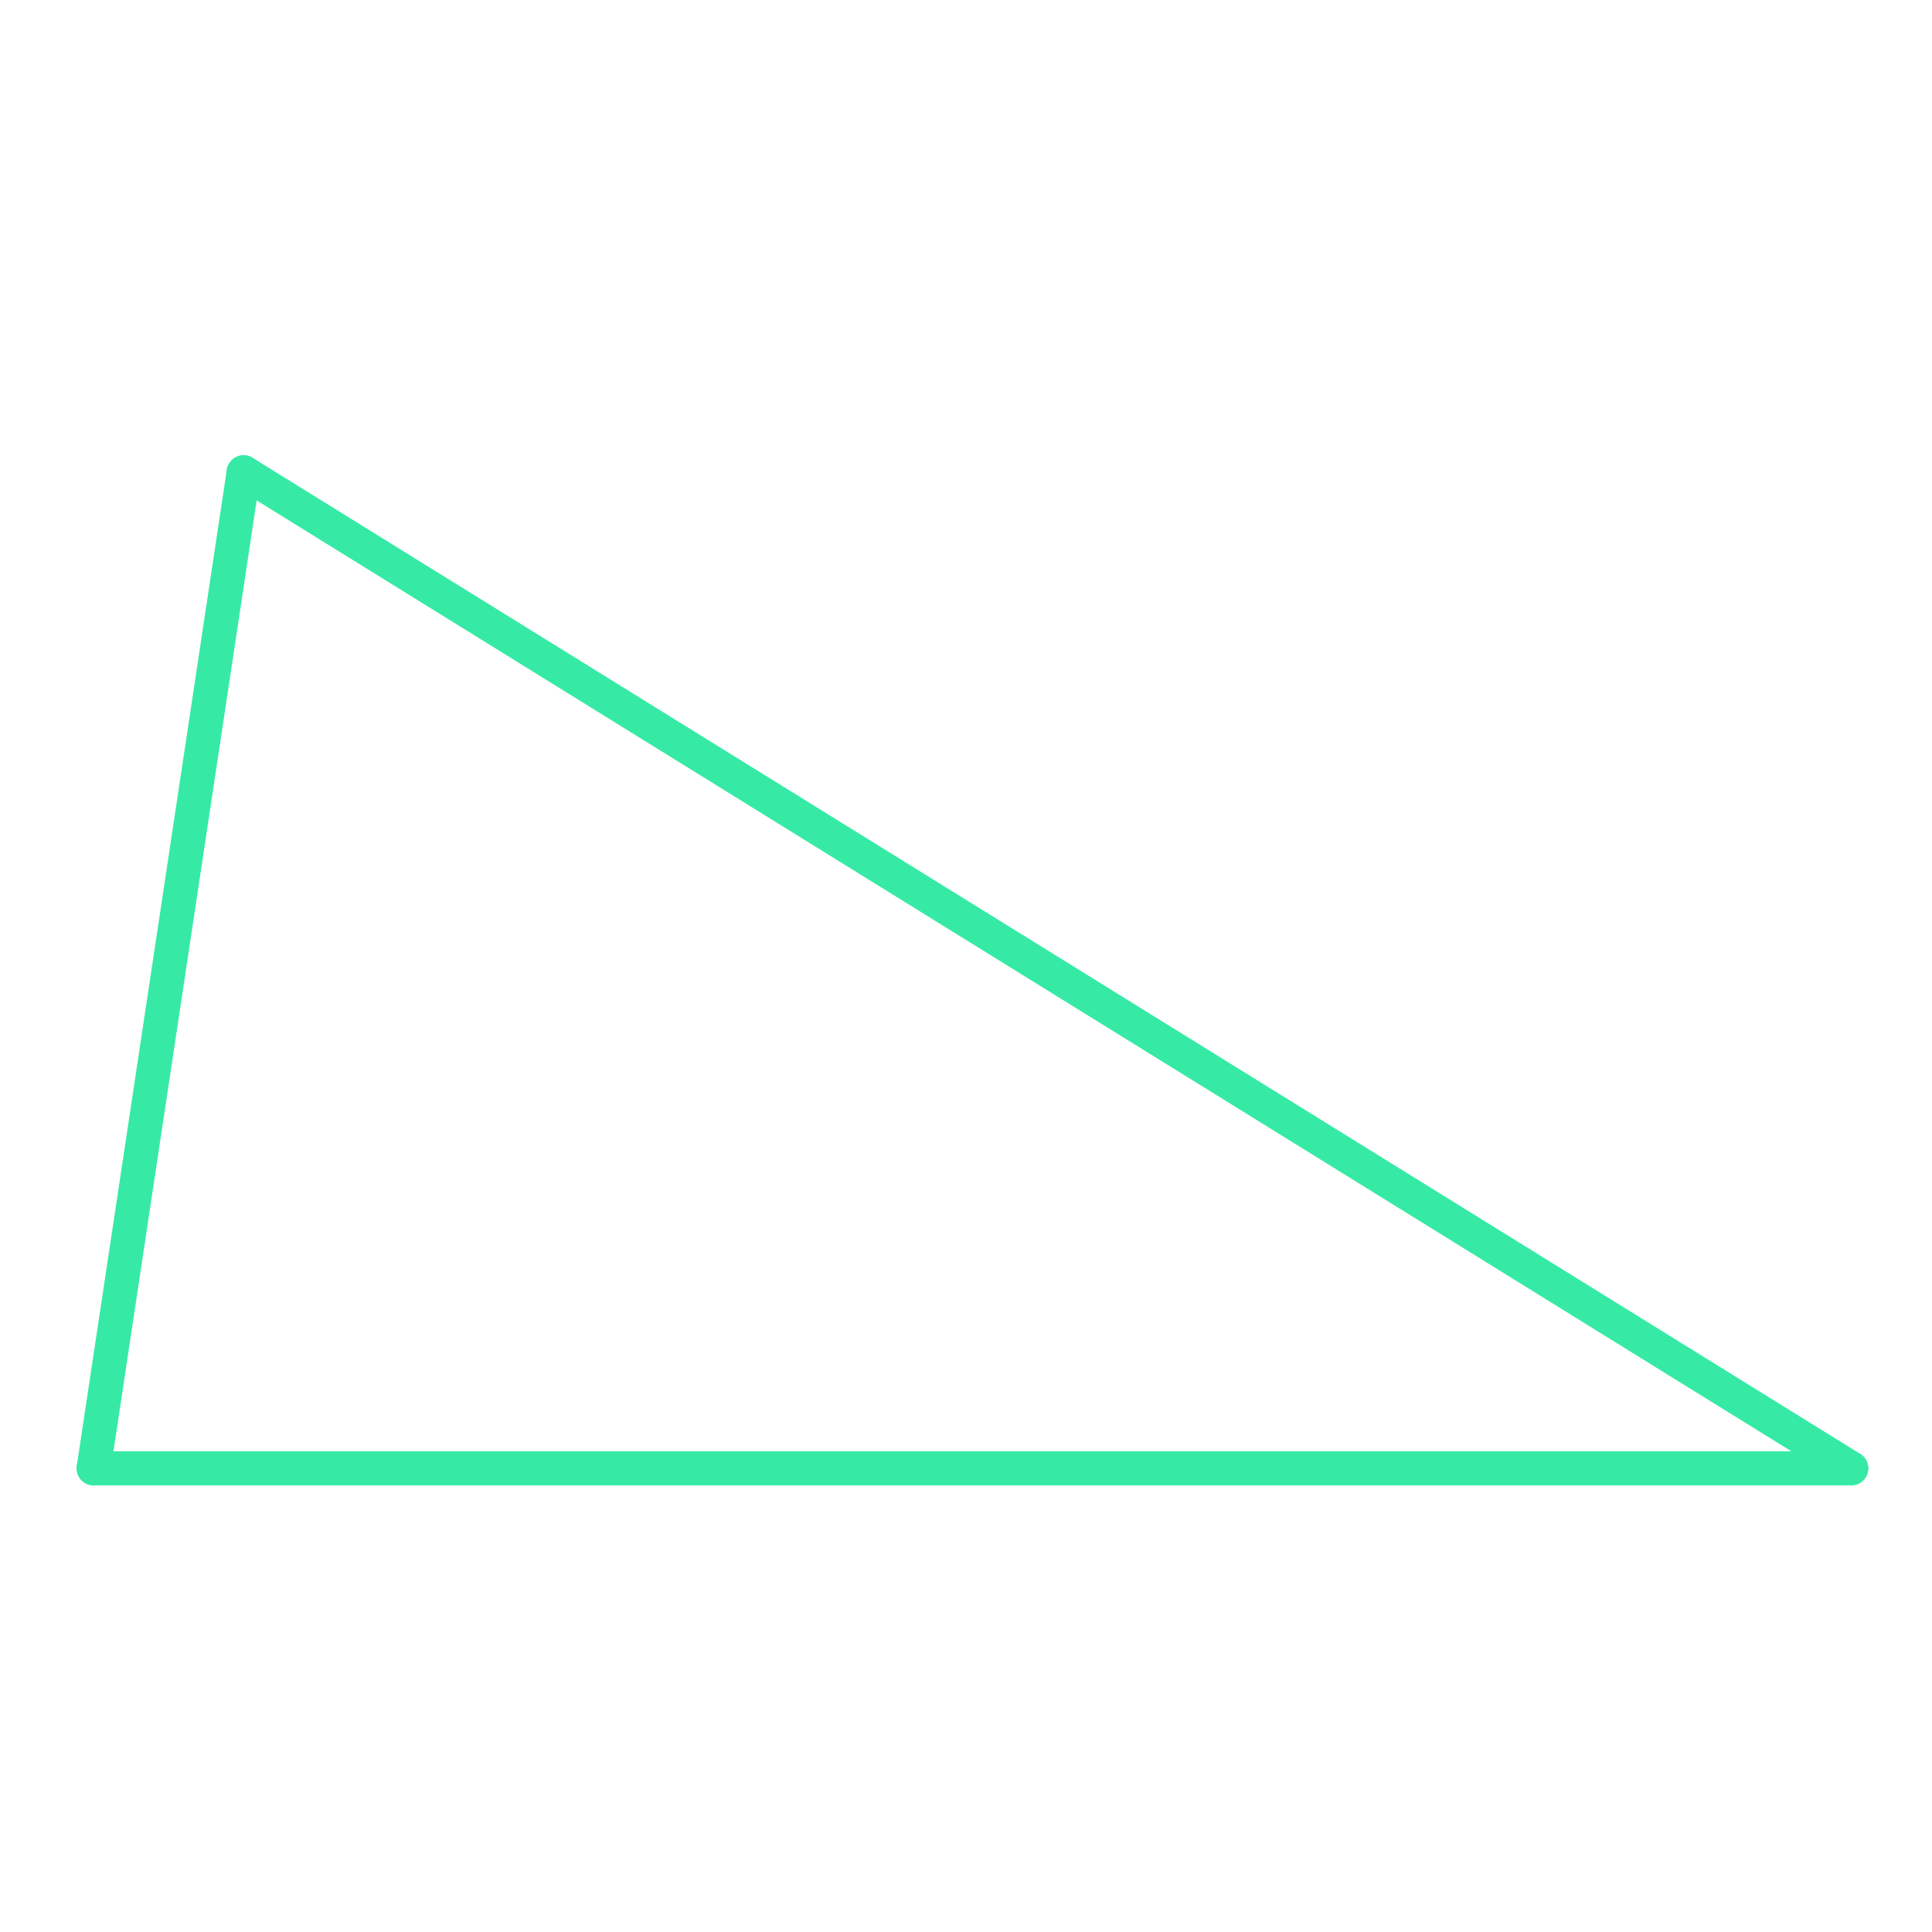 <svg id="set4" xmlns="http://www.w3.org/2000/svg" viewBox="0 0 170 170"><defs><style>.cls-1{opacity:0;}.cls-2{fill:#2580b2;}.cls-3{fill:none;stroke:#36eaa5;stroke-linecap:round;stroke-linejoin:round;stroke-width:3px;}</style></defs><title>05_normal</title><g id="Layer_2" data-name="Layer 2" class="cls-1"><rect class="cls-2" width="170" height="170"/></g><g id="_05" data-name="05"><g id="shape"><path class="cls-3" d="M21.44,41.56L8.24,129.2"/><path class="cls-3" d="M8.24,129.2H162.89"/><path class="cls-3" d="M162.89,129.2L21.44,41.56"/></g></g></svg>